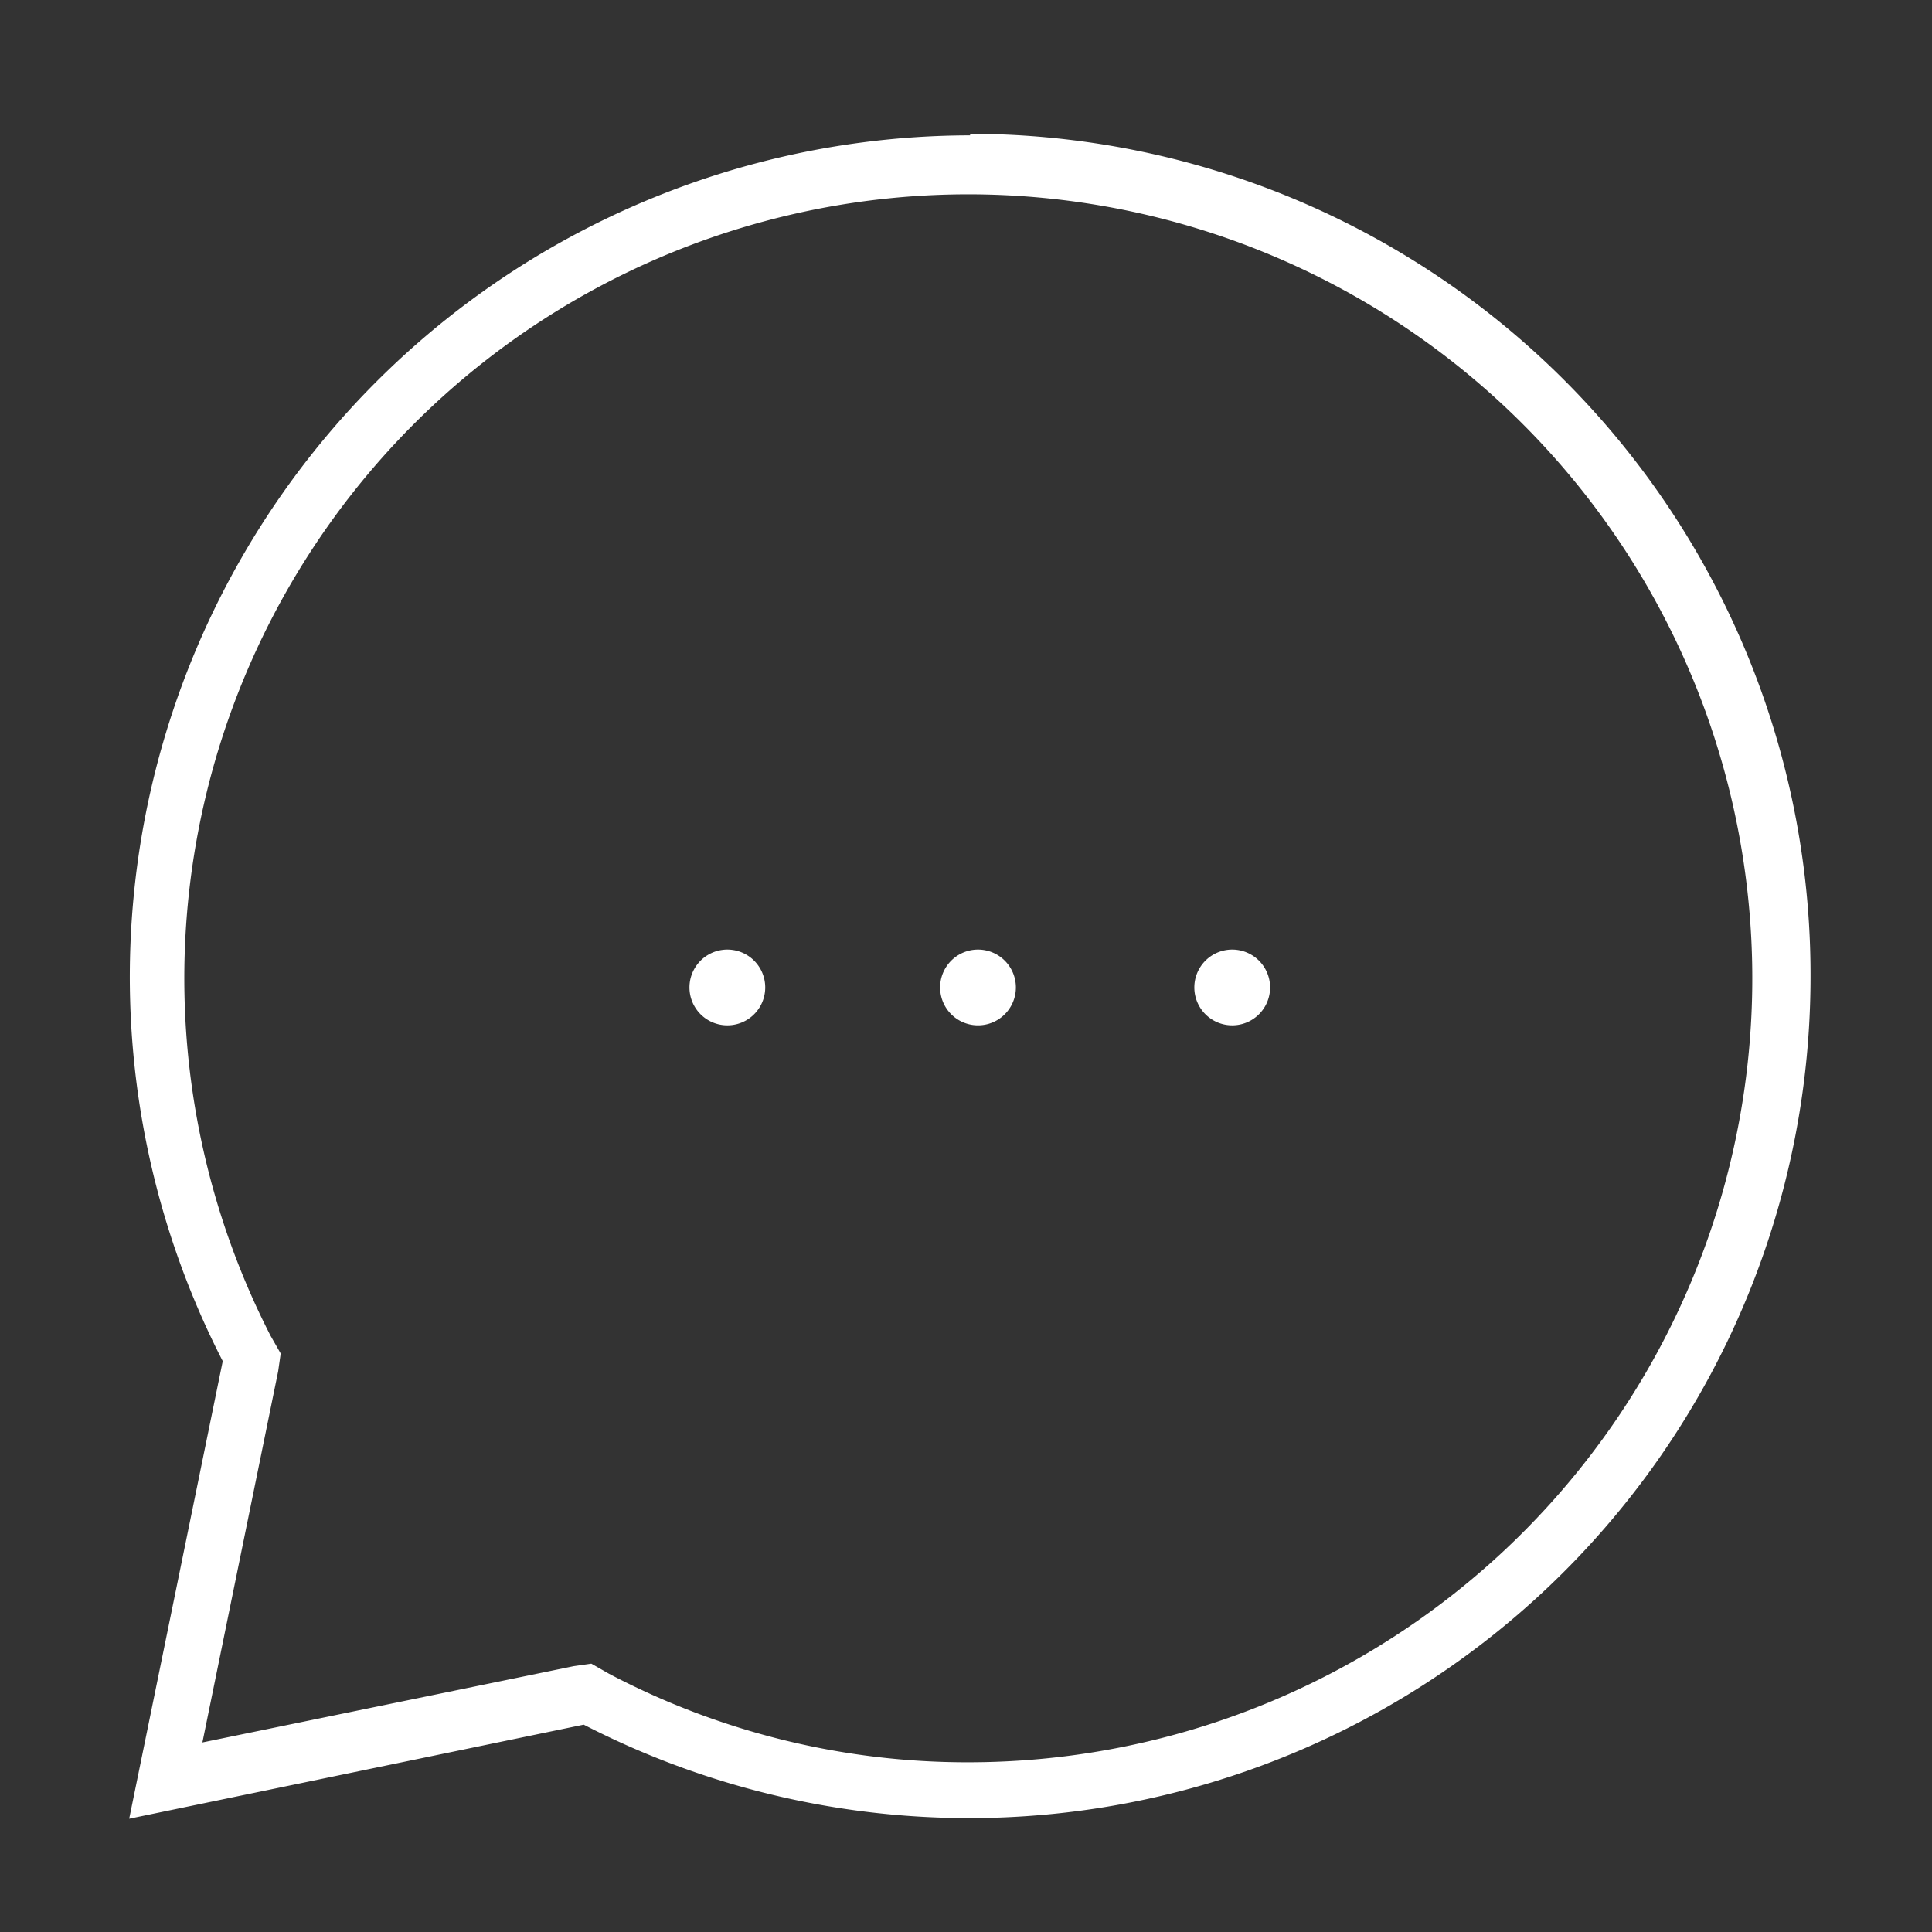 <svg width="38" height="38" viewBox="0 0 38 38" xmlns="http://www.w3.org/2000/svg">
 <rect x="0" y="0" width="38" height="38" fill="#333333" stroke="none"/>
 <defs>
  <style>.cls-1,.cls-3{fill:#fff;}.cls-1{stroke:#f0f;stroke-miterlimit:10;}.cls-2{fill:#00cf8b;}</style>
 </defs>
 <g>
  <g id="svg_7">
   <path id="svg_3" d="m19.081,34.662a15.11,15.11 0 0 1 -7.1,-1.74l-0.35,-0.2l-0.35,0.05l-7.3,1.5l1.49,-7.3l0.05,-0.35l-0.2,-0.35a15.42,15.42 0 1 1 13.76,8.39zm0,-32a16.55,16.55 0 0 0 -14.7,24.11l-1.84,9l8.94,-1.85a16.55,16.55 0 0 0 24.13,-14.7a16.54,16.54 0 0 0 -16.53,-16.59l0,0.03z" class="cls-3"/>
   <path id="svg_4" d="m15.051,19.422a0.74,0.74 0 1 1 -1.49,0a0.74,0.74 0 0 1 1.49,0" class="cls-3"/>
   <path id="svg_5" d="m19.981,19.422a0.74,0.74 0 1 1 -1.49,0a0.74,0.74 0 0 1 1.49,0" class="cls-3"/>
   <path id="svg_6" d="m24.981,19.422a0.74,0.74 0 1 1 -1.49,0a0.74,0.74 0 0 1 1.49,0" class="cls-3"/>
  </g>
 </g>
</svg>